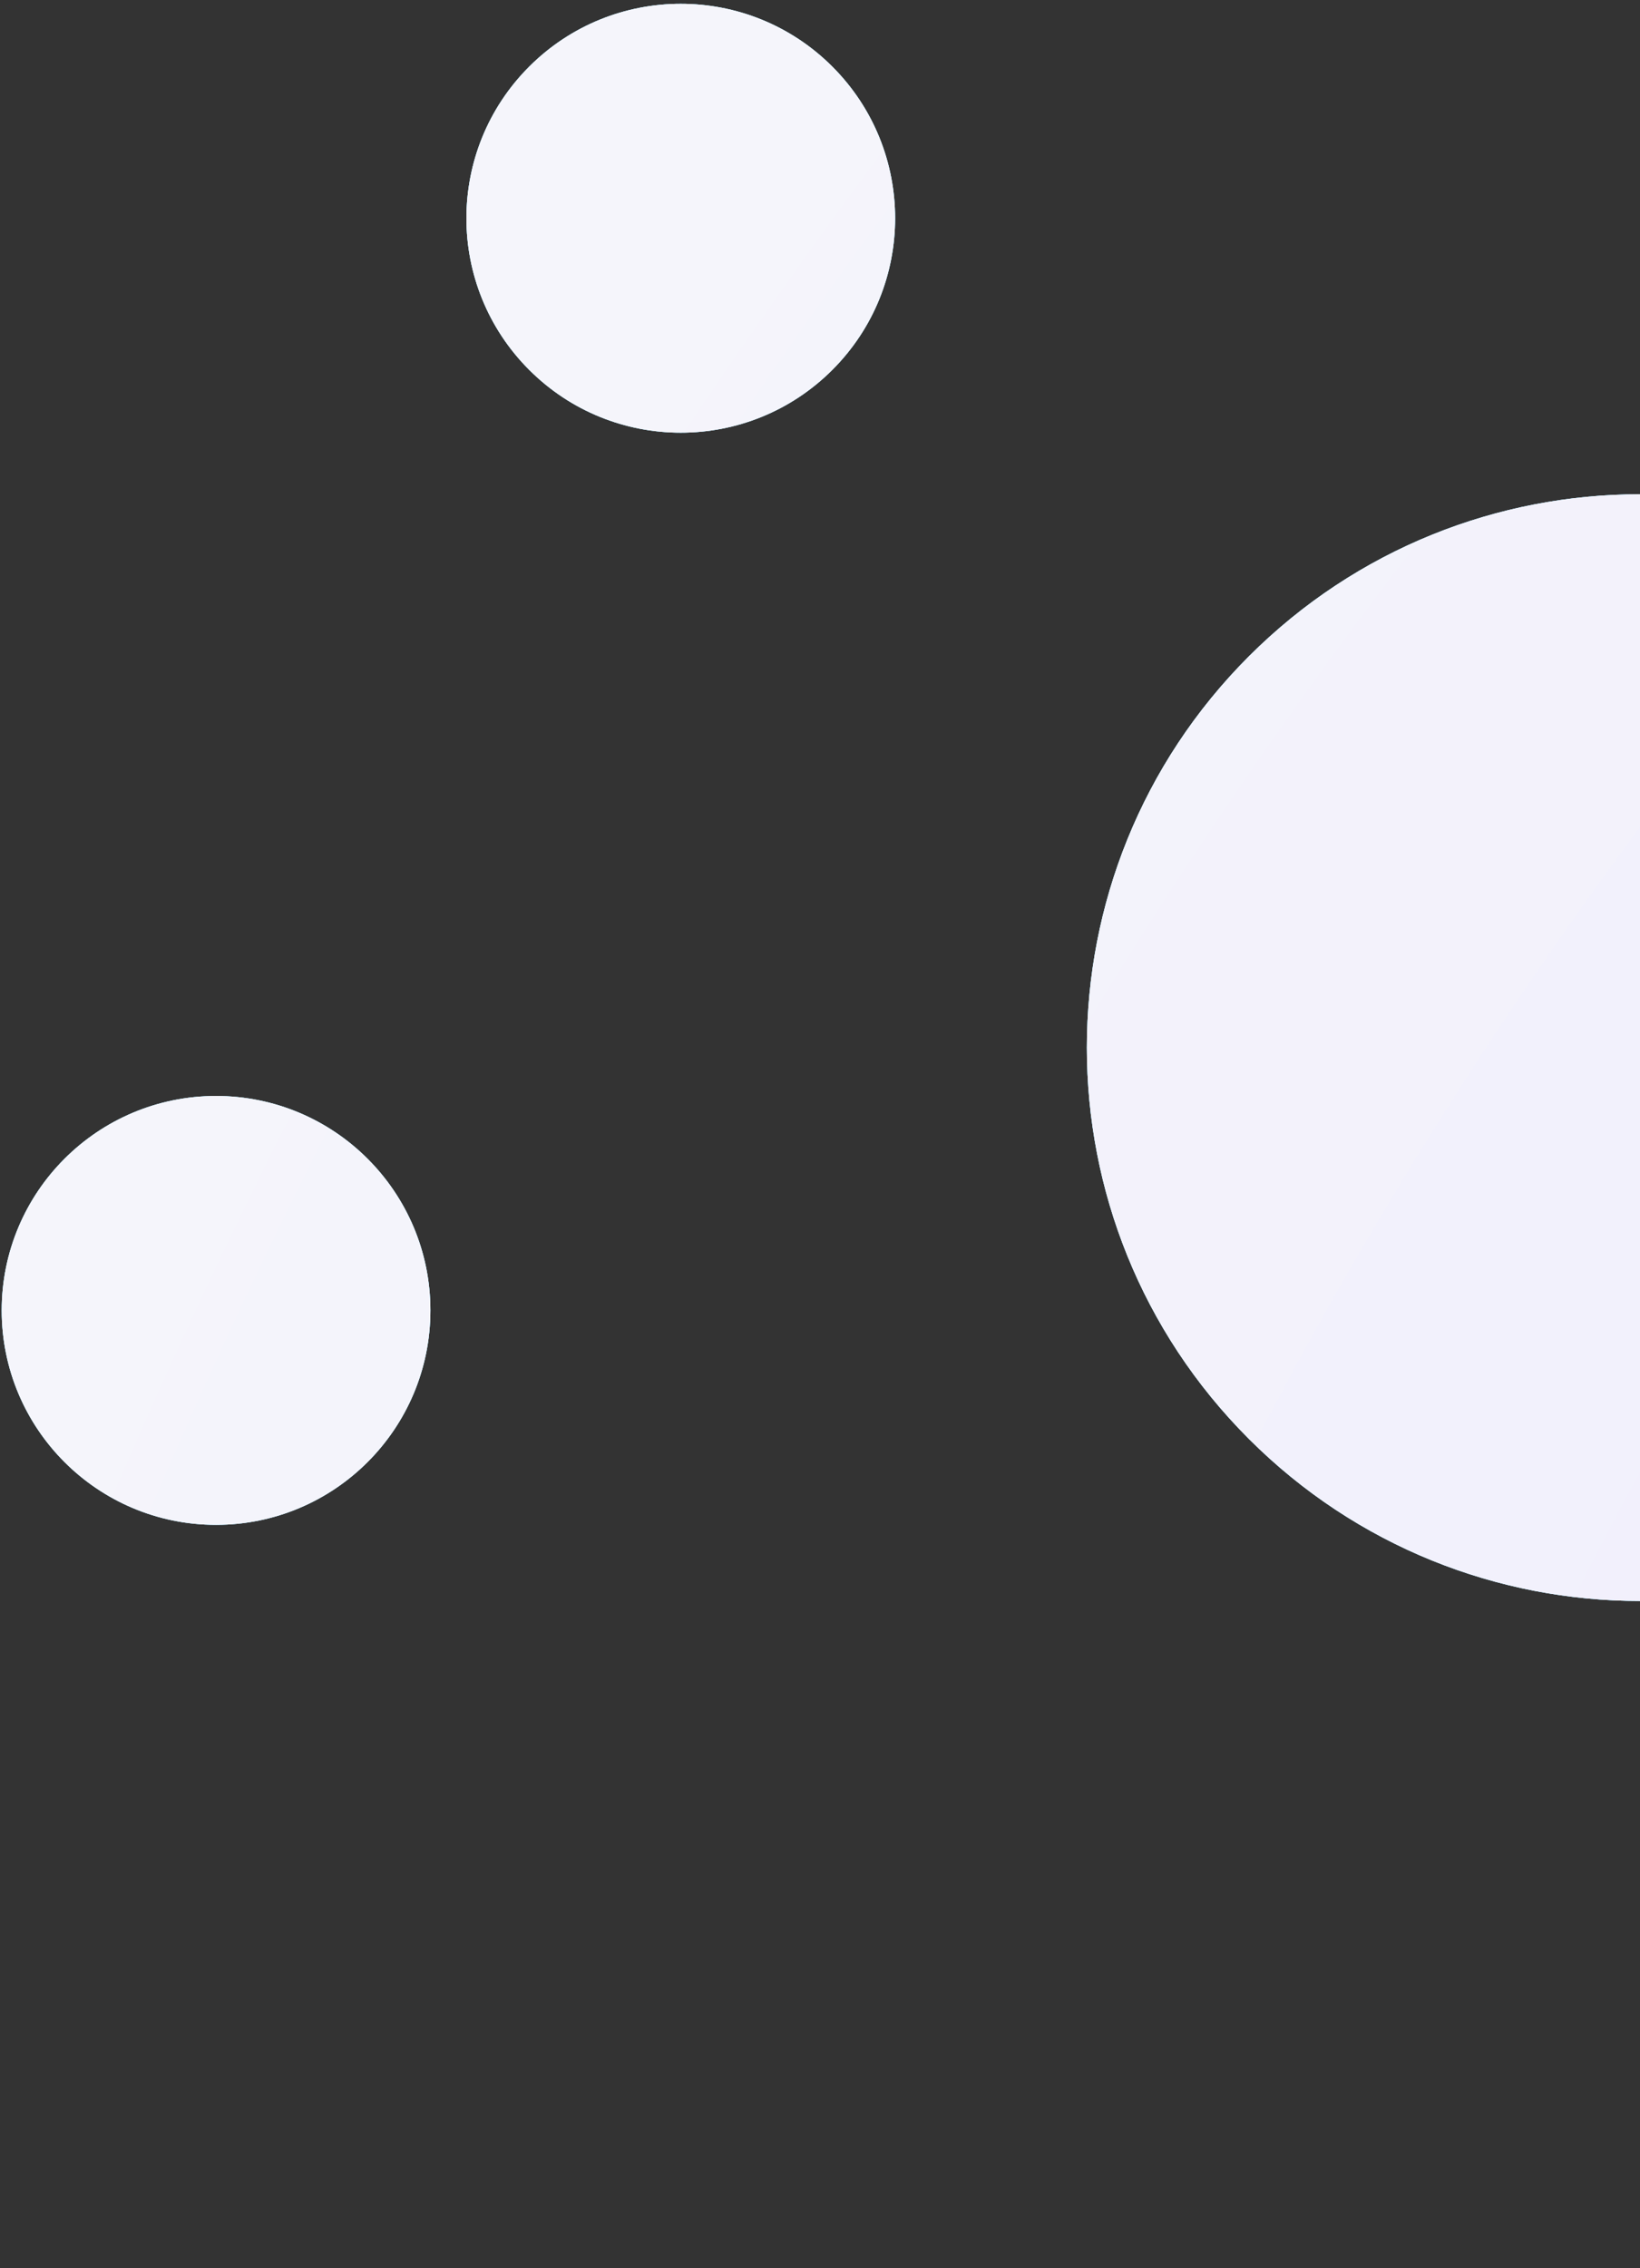 <svg width="353" height="488" viewBox="0 0 353 488" fill="none" xmlns="http://www.w3.org/2000/svg">
<rect x="0" y="0" width="353" height="488" fill="#333333" stroke="none"/>
<path d="M567.302 408.722C549.284 390.704 520.071 390.705 502.053 408.723C484.035 426.741 484.035 455.954 502.052 473.972C520.07 491.989 549.282 491.989 567.3 473.97C585.319 455.952 585.319 426.739 567.302 408.722Z" fill="#00C7FF"/>
<path d="M567.302 408.722C549.284 390.704 520.071 390.705 502.053 408.723C484.035 426.741 484.035 455.954 502.052 473.972C520.07 491.989 549.282 491.989 567.3 473.97C585.319 455.952 585.319 426.739 567.302 408.722Z" fill="#F4F3FB"/>
<path d="M567.302 408.722C549.284 390.704 520.071 390.705 502.053 408.723C484.035 426.741 484.035 455.954 502.052 473.972C520.07 491.989 549.282 491.989 567.3 473.97C585.319 455.952 585.319 426.739 567.302 408.722Z" fill="url(#paint0_radial_521_2)"/>
<path d="M179.154 14.335C161.136 -3.683 131.924 -3.683 113.907 14.335C95.889 32.352 95.889 61.565 113.907 79.582C131.924 97.6 161.136 97.6 179.154 79.582C197.171 61.565 197.171 32.352 179.154 14.335Z" fill="#00C7FF"/>
<path d="M179.154 14.335C161.136 -3.683 131.924 -3.683 113.907 14.335C95.889 32.352 95.889 61.565 113.907 79.582C131.924 97.6 161.136 97.6 179.154 79.582C197.171 61.565 197.171 32.352 179.154 14.335Z" fill="#F4F3FB"/>
<path d="M179.154 14.335C161.136 -3.683 131.924 -3.683 113.907 14.335C95.889 32.352 95.889 61.565 113.907 79.582C131.924 97.6 161.136 97.6 179.154 79.582C197.171 61.565 197.171 32.352 179.154 14.335Z" fill="url(#paint1_radial_521_2)"/>
<path d="M437.192 309.598C390.696 356.095 315.31 356.095 268.814 309.599C222.318 263.103 222.318 187.717 268.815 141.22C315.312 94.724 390.697 94.723 437.194 141.219C483.69 187.716 483.689 263.101 437.192 309.598Z" fill="#00C7FF"/>
<path d="M437.192 309.598C390.696 356.095 315.31 356.095 268.814 309.599C222.318 263.103 222.318 187.717 268.815 141.22C315.312 94.724 390.697 94.723 437.194 141.219C483.69 187.716 483.689 263.101 437.192 309.598Z" fill="#F4F3FB"/>
<path d="M437.192 309.598C390.696 356.095 315.31 356.095 268.814 309.599C222.318 263.103 222.318 187.717 268.815 141.22C315.312 94.724 390.697 94.723 437.194 141.219C483.69 187.716 483.689 263.101 437.192 309.598Z" fill="url(#paint2_radial_521_2)"/>
<path d="M0.367 281.951C0.367 256.471 21.023 235.815 46.504 235.815C71.985 235.815 92.641 256.471 92.641 281.951C92.641 307.432 71.985 328.088 46.504 328.088C21.023 328.088 0.367 307.432 0.367 281.951Z" fill="#00C7FF"/>
<path d="M0.367 281.951C0.367 256.471 21.023 235.815 46.504 235.815C71.985 235.815 92.641 256.471 92.641 281.951C92.641 307.432 71.985 328.088 46.504 328.088C21.023 328.088 0.367 307.432 0.367 281.951Z" fill="#F4F3FB"/>
<path d="M0.367 281.951C0.367 256.471 21.023 235.815 46.504 235.815C71.985 235.815 92.641 256.471 92.641 281.951C92.641 307.432 71.985 328.088 46.504 328.088C21.023 328.088 0.367 307.432 0.367 281.951Z" fill="url(#paint3_radial_521_2)"/>
<defs>
<radialGradient id="paint0_radial_521_2" cx="0" cy="0" r="1" gradientUnits="userSpaceOnUse" gradientTransform="translate(707.166 487.484) rotate(-148.707) scale(936.948 1374.35)">
<stop stop-color="#EEEBFD"/>
<stop offset="1" stop-color="#F7F8FA"/>
</radialGradient>
<radialGradient id="paint1_radial_521_2" cx="0" cy="0" r="1" gradientUnits="userSpaceOnUse" gradientTransform="translate(707.166 487.484) rotate(-148.707) scale(936.948 1374.35)">
<stop stop-color="#EEEBFD"/>
<stop offset="1" stop-color="#F7F8FA"/>
</radialGradient>
<radialGradient id="paint2_radial_521_2" cx="0" cy="0" r="1" gradientUnits="userSpaceOnUse" gradientTransform="translate(707.166 487.484) rotate(-148.707) scale(936.948 1374.35)">
<stop stop-color="#EEEBFD"/>
<stop offset="1" stop-color="#F7F8FA"/>
</radialGradient>
<radialGradient id="paint3_radial_521_2" cx="0" cy="0" r="1" gradientUnits="userSpaceOnUse" gradientTransform="translate(707.166 487.484) rotate(-148.707) scale(936.948 1374.35)">
<stop stop-color="#EEEBFD"/>
<stop offset="1" stop-color="#F7F8FA"/>
</radialGradient>
</defs>
</svg>
